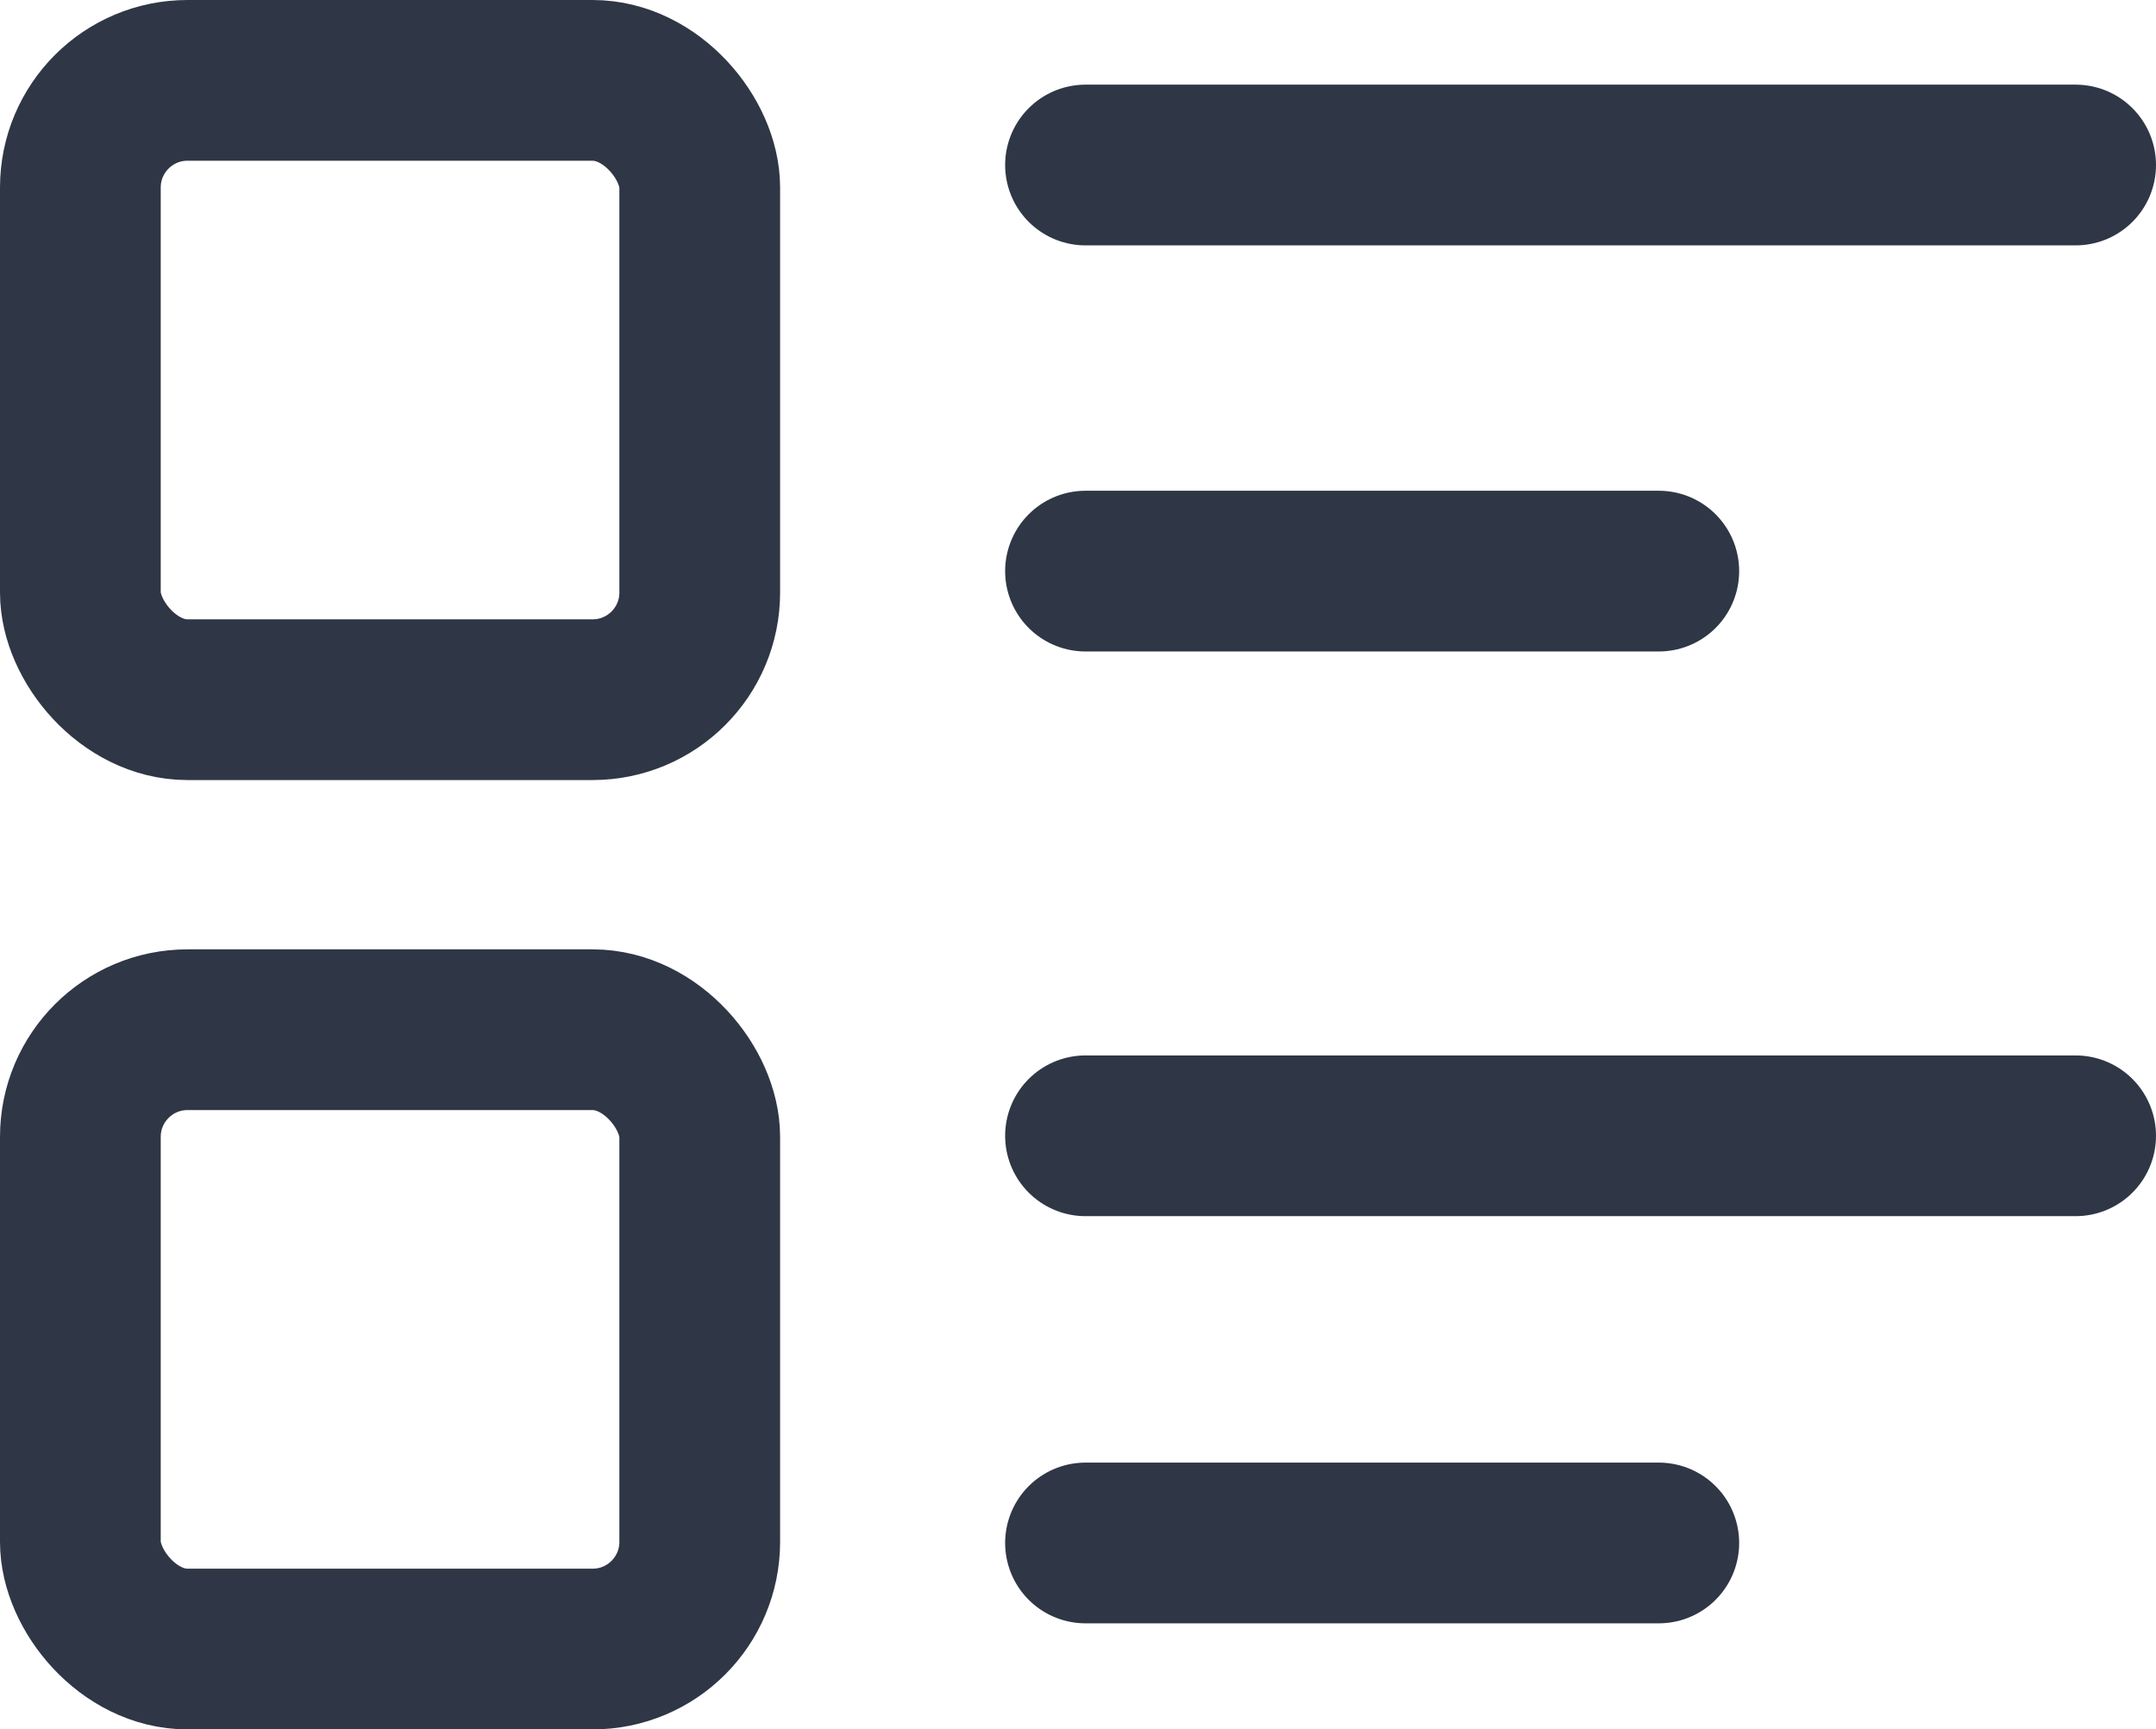 <svg xmlns="http://www.w3.org/2000/svg" viewBox="0 0 20.12 16.14"><defs><style>.cls-1{fill:none;stroke:#2f3645;stroke-linecap:round;stroke-linejoin:round;stroke-width:1.5px;}</style></defs><g id="레이어_2" data-name="레이어 2"><g id="레이어_1-2" data-name="레이어 1"><g id="library_list" data-name="library/list"><rect class="cls-1" x="0.75" y="0.75" width="5.78" height="5.78" rx="1"/><rect class="cls-1" x="0.75" y="9.61" width="5.78" height="5.78" rx="1"/><line class="cls-1" x1="10.13" y1="1.54" x2="19.37" y2="1.54"/><line class="cls-1" x1="10.13" y1="5.33" x2="15.48" y2="5.33"/><line class="cls-1" x1="10.13" y1="10.6" x2="19.37" y2="10.6"/><line class="cls-1" x1="10.13" y1="14.4" x2="15.48" y2="14.4"/></g></g></g></svg>